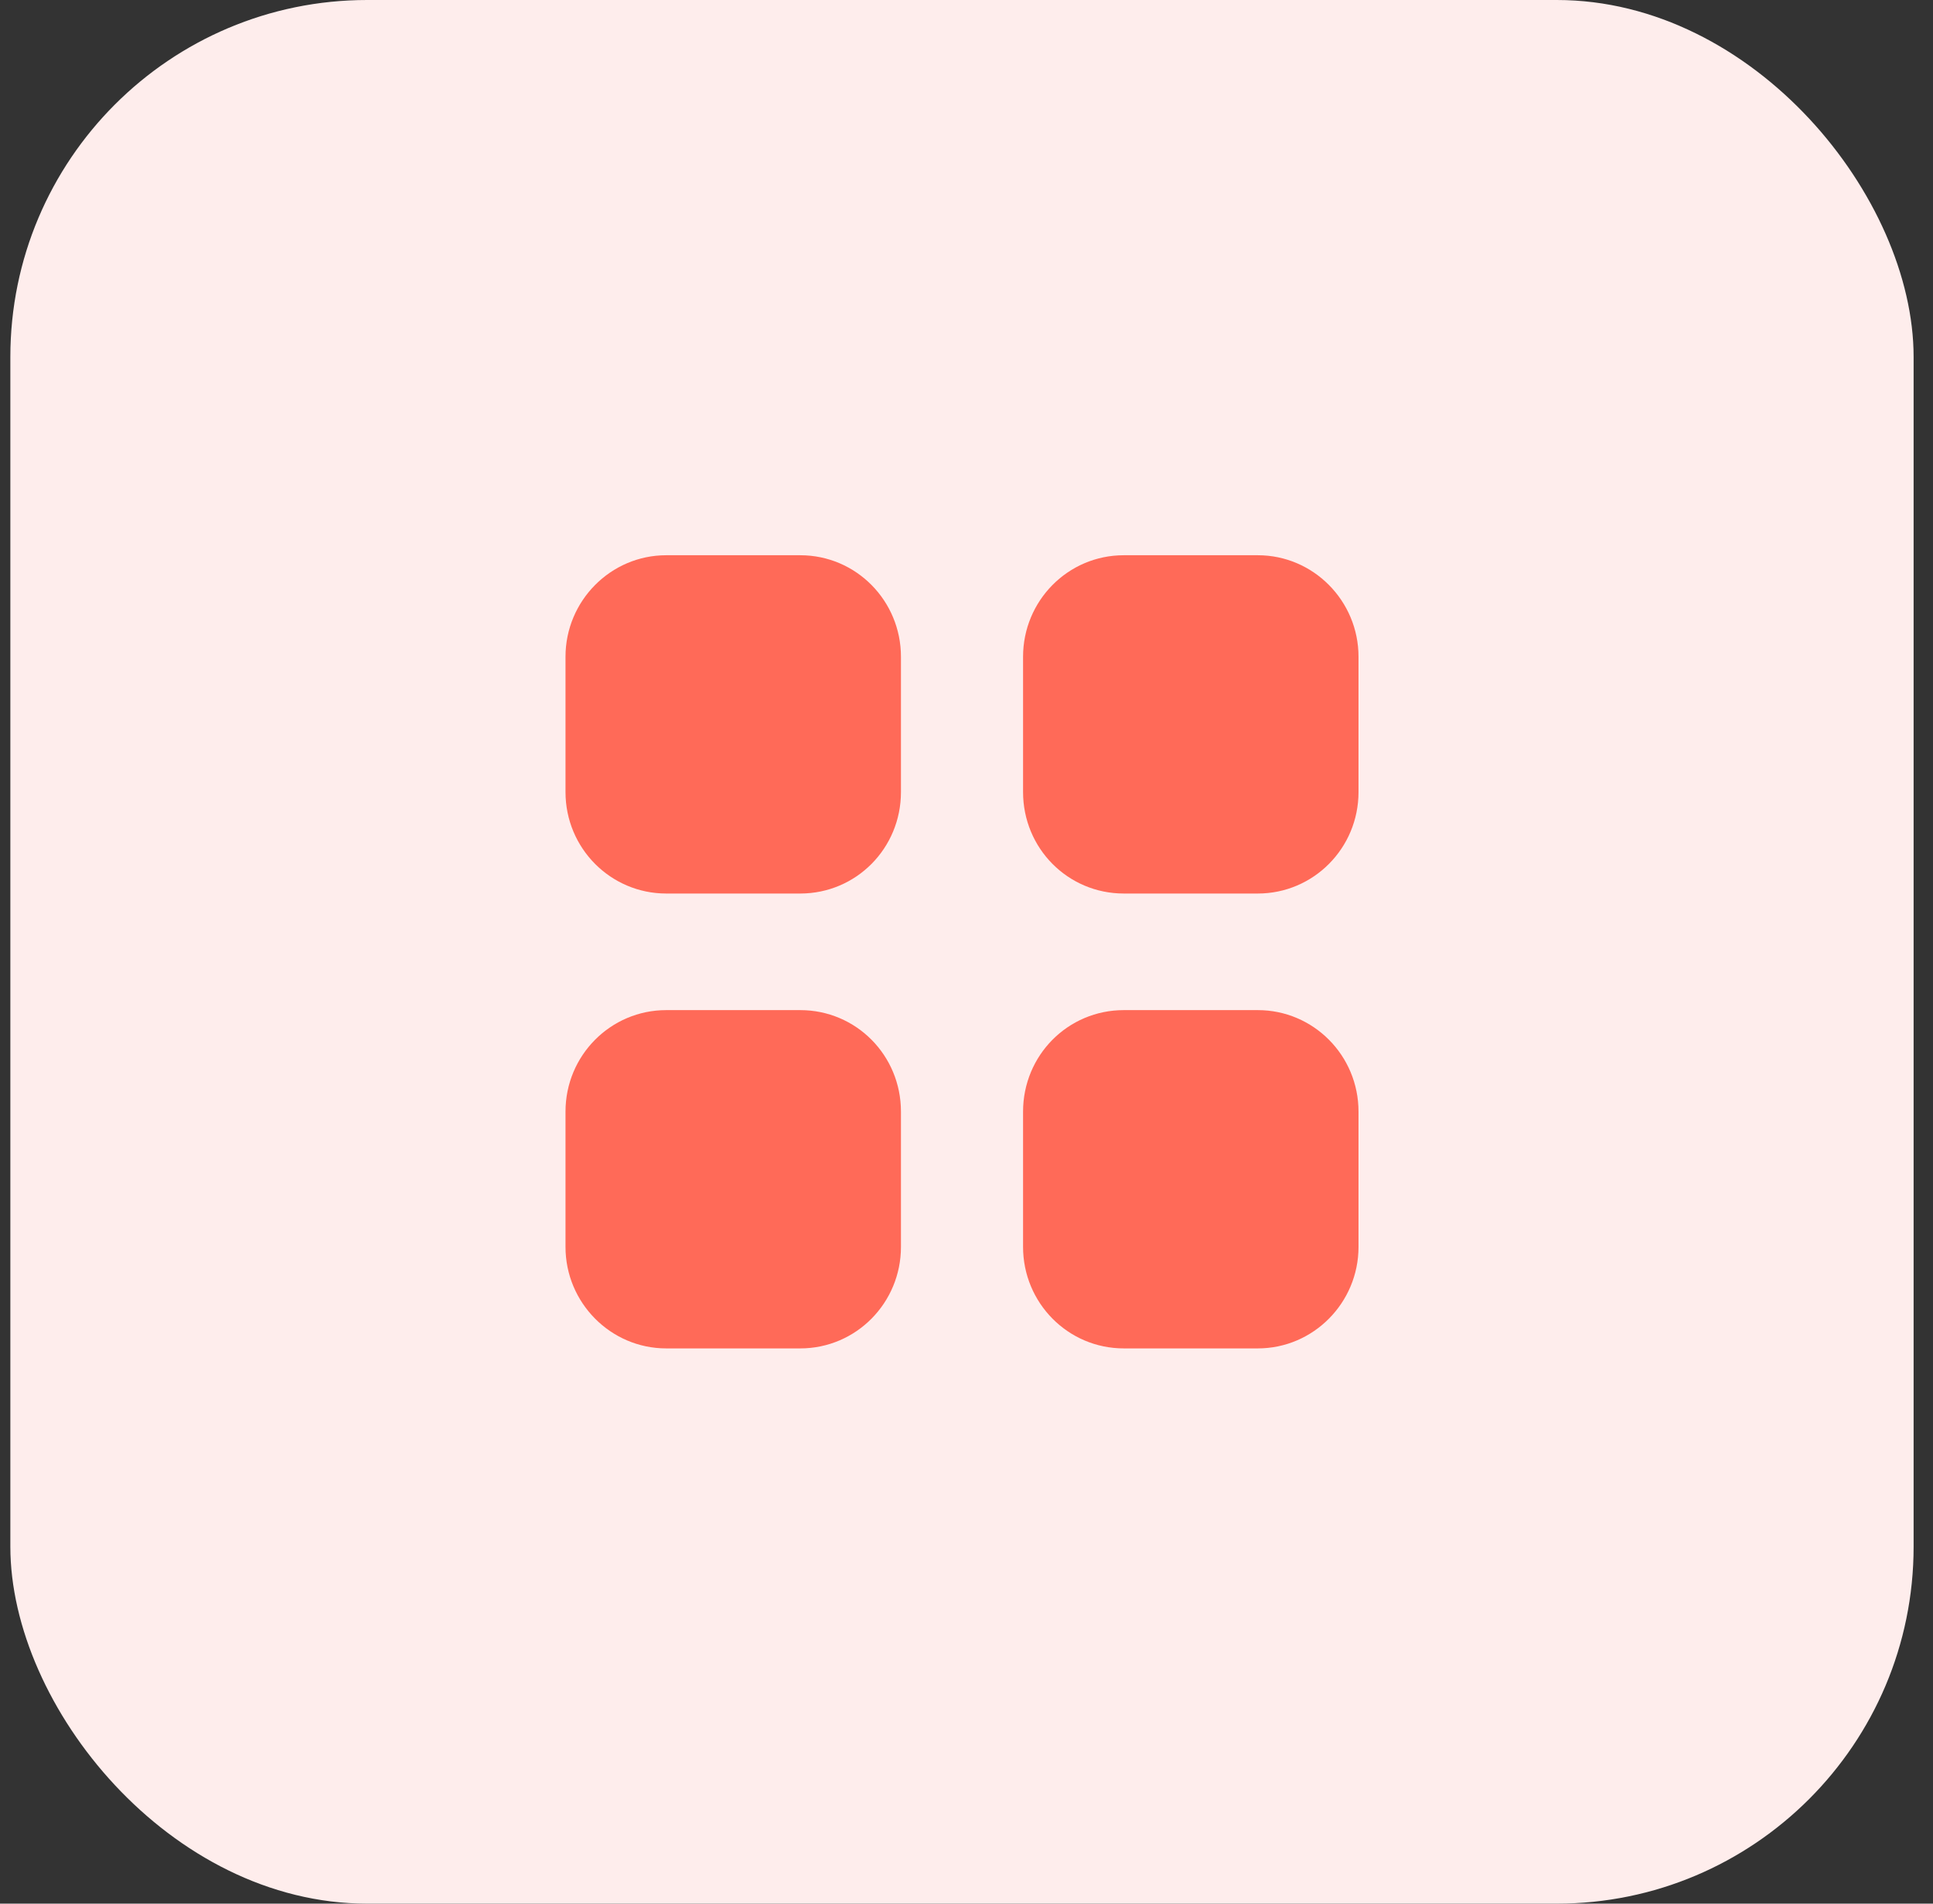 <svg width="65" height="64" viewBox="0 0 65 64" fill="none" xmlns="http://www.w3.org/2000/svg">
<rect x="0" y="0" width="65" height="64" fill="#333333" stroke="none"/>
<rect x="0.348" width="64" height="64" rx="12" fill="#FEEDEC"/>
<path d="M26.909 33.96C28.789 33.96 30.296 35.481 30.296 37.374V41.92C30.296 43.8 28.789 45.333 26.909 45.333H22.402C20.536 45.333 19.016 43.8 19.016 41.92V37.374C19.016 35.481 20.536 33.96 22.402 33.96H26.909ZM42.296 33.96C44.162 33.96 45.682 35.481 45.682 37.374V41.92C45.682 43.8 44.162 45.333 42.296 45.333H37.789C35.909 45.333 34.402 43.8 34.402 41.92V37.374C34.402 35.481 35.909 33.96 37.789 33.96H42.296ZM26.909 18.667C28.789 18.667 30.296 20.2 30.296 22.081V26.627C30.296 28.52 28.789 30.04 26.909 30.04H22.402C20.536 30.04 19.016 28.52 19.016 26.627V22.081C19.016 20.2 20.536 18.667 22.402 18.667H26.909ZM42.296 18.667C44.162 18.667 45.682 20.2 45.682 22.081V26.627C45.682 28.52 44.162 30.04 42.296 30.04H37.789C35.909 30.04 34.402 28.52 34.402 26.627V22.081C34.402 20.2 35.909 18.667 37.789 18.667H42.296Z" fill="#FF6A58"/>
</svg>
